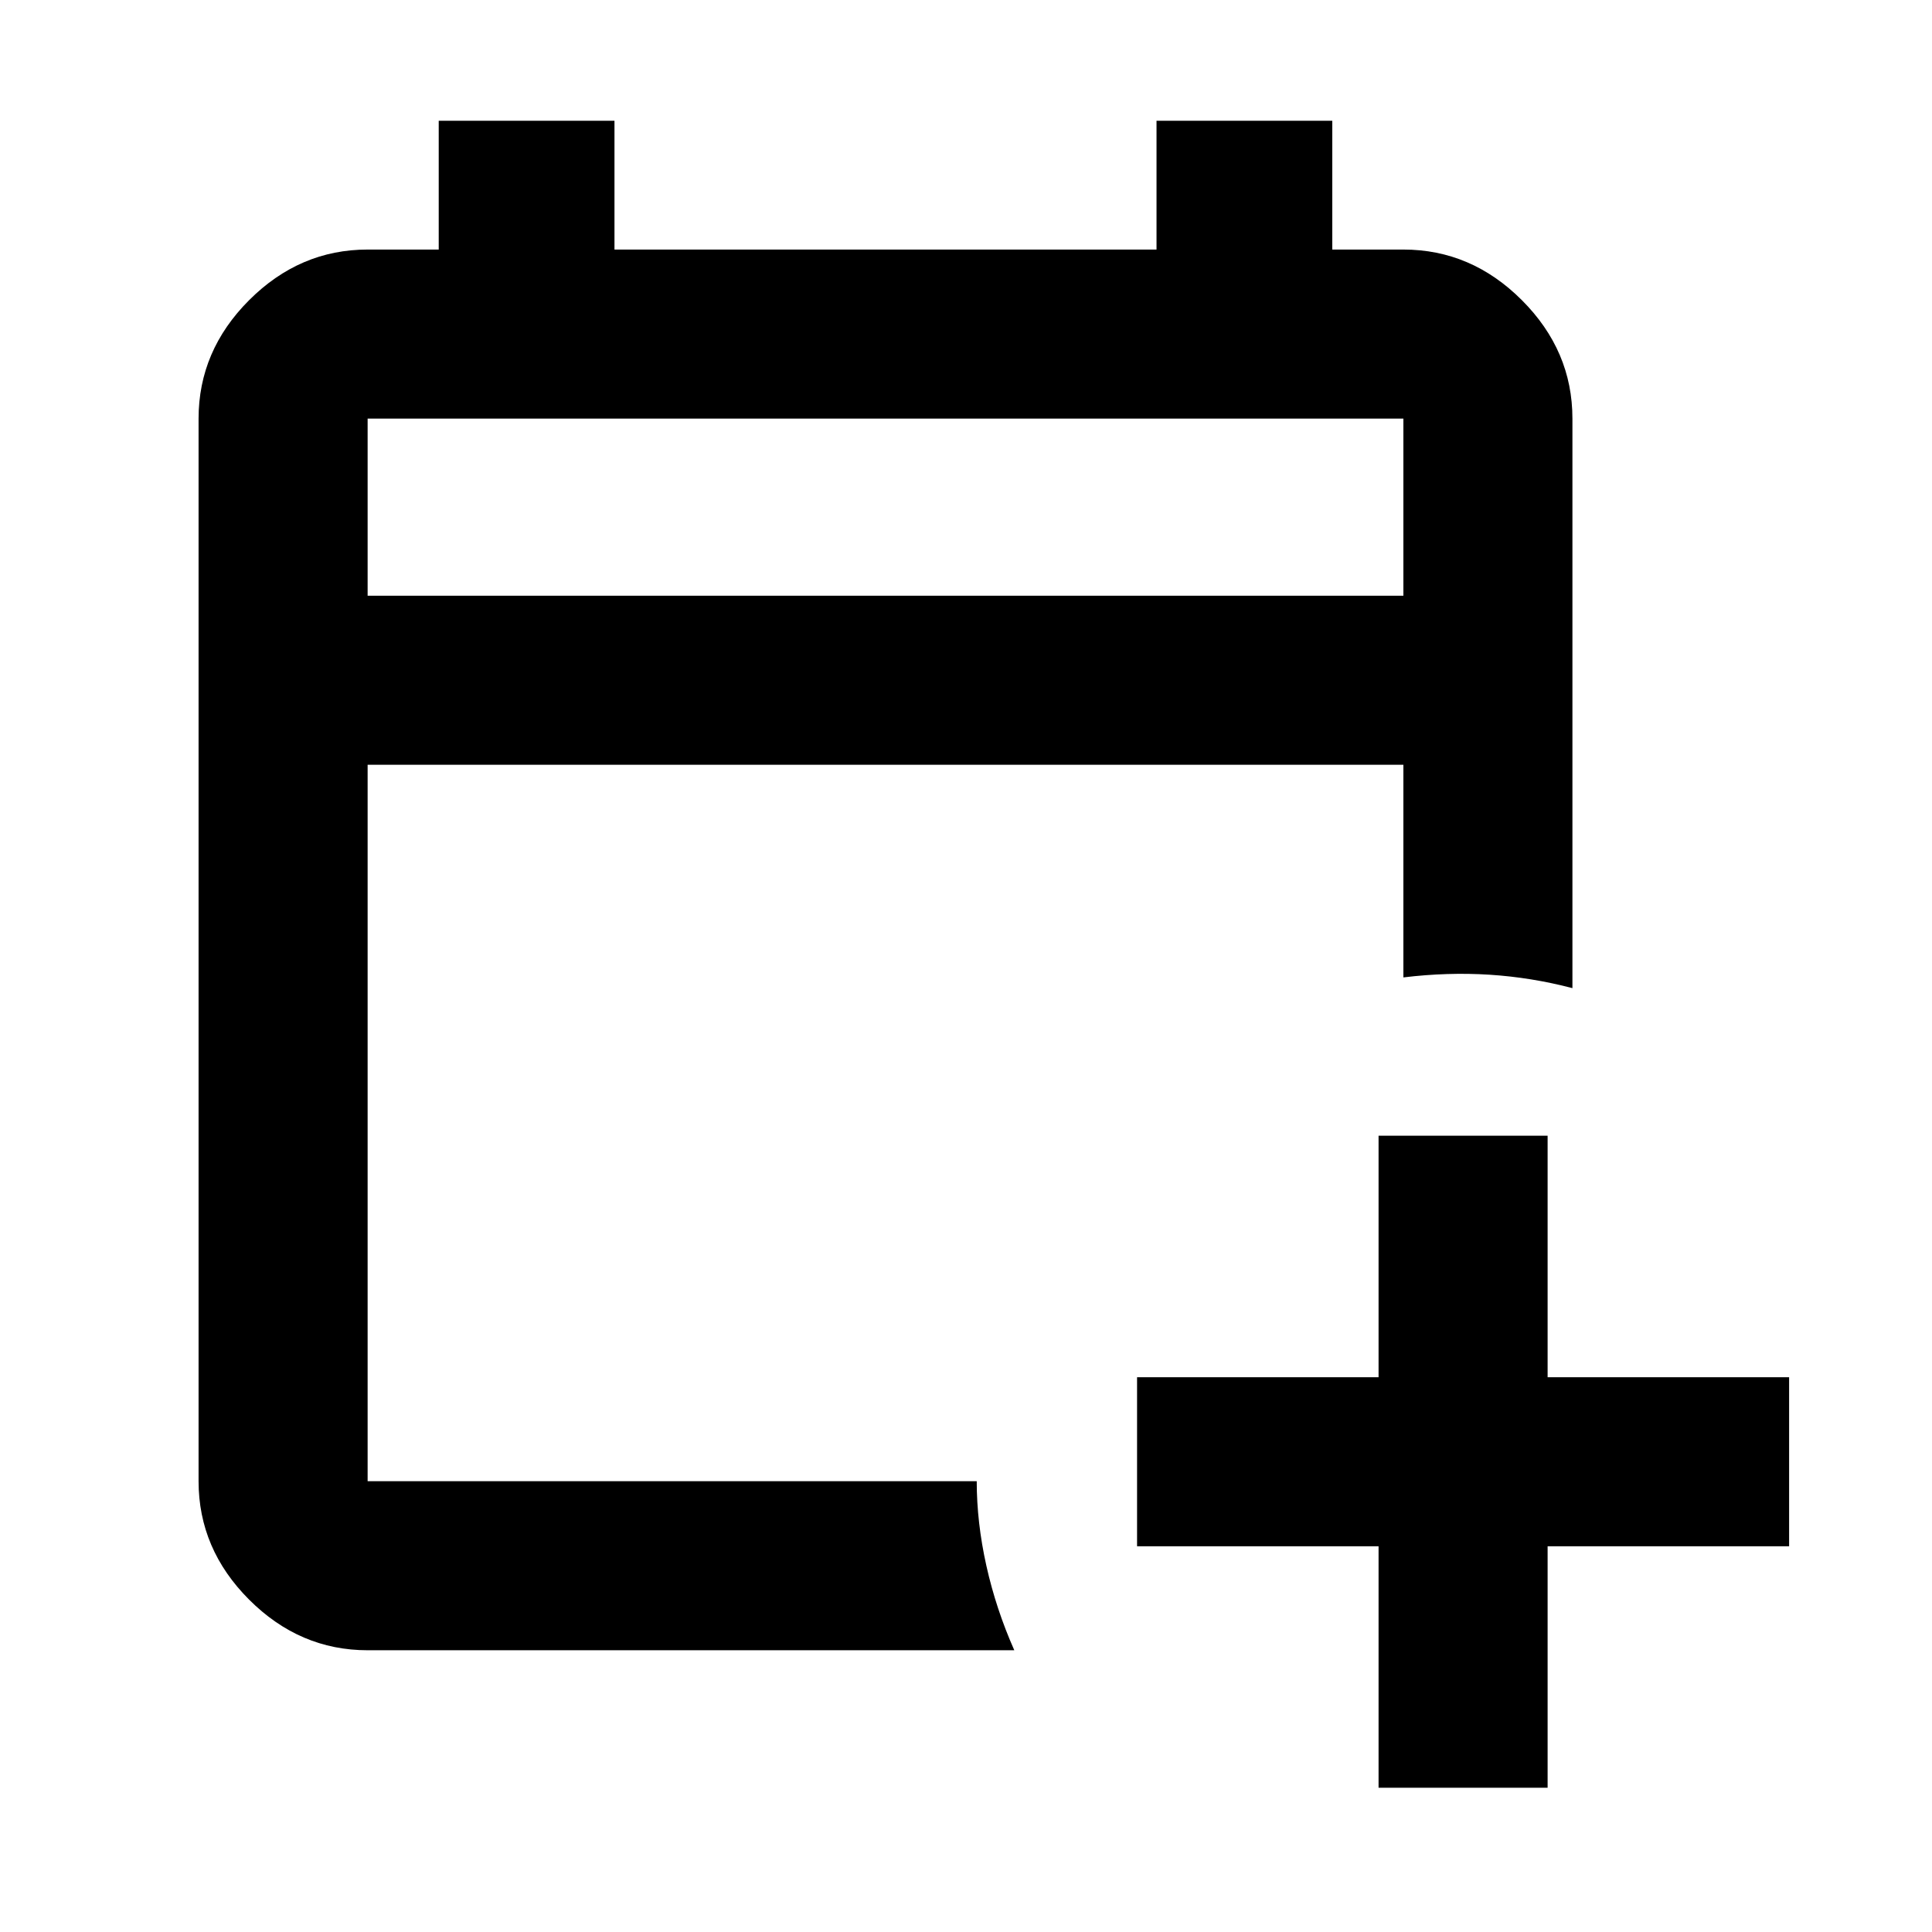 <svg xmlns="http://www.w3.org/2000/svg" height="40" viewBox="0 -960 960 960" width="40"><path d="M685-71.67v-120H565v-84h120v-120h84v120h120v84H769v120h-84ZM182.67-140q-33.73 0-58.87-25.14Q98.67-190.27 98.67-224v-528q0-33.73 25.13-58.86Q148.94-836 182.67-836H218v-64h87.33v64h269.34v-64H662v64h35.33q33.73 0 58.87 25.14 25.13 25.13 25.13 58.86v283q-20.33-5.33-41.16-6.67-20.84-1.33-42.84 1.34V-580H182.67v356h302.66q0 20.5 4.79 42T504-140H182.67Zm0-524h514.66v-88H182.67v88Zm0 0v-88 88Z"/></svg>